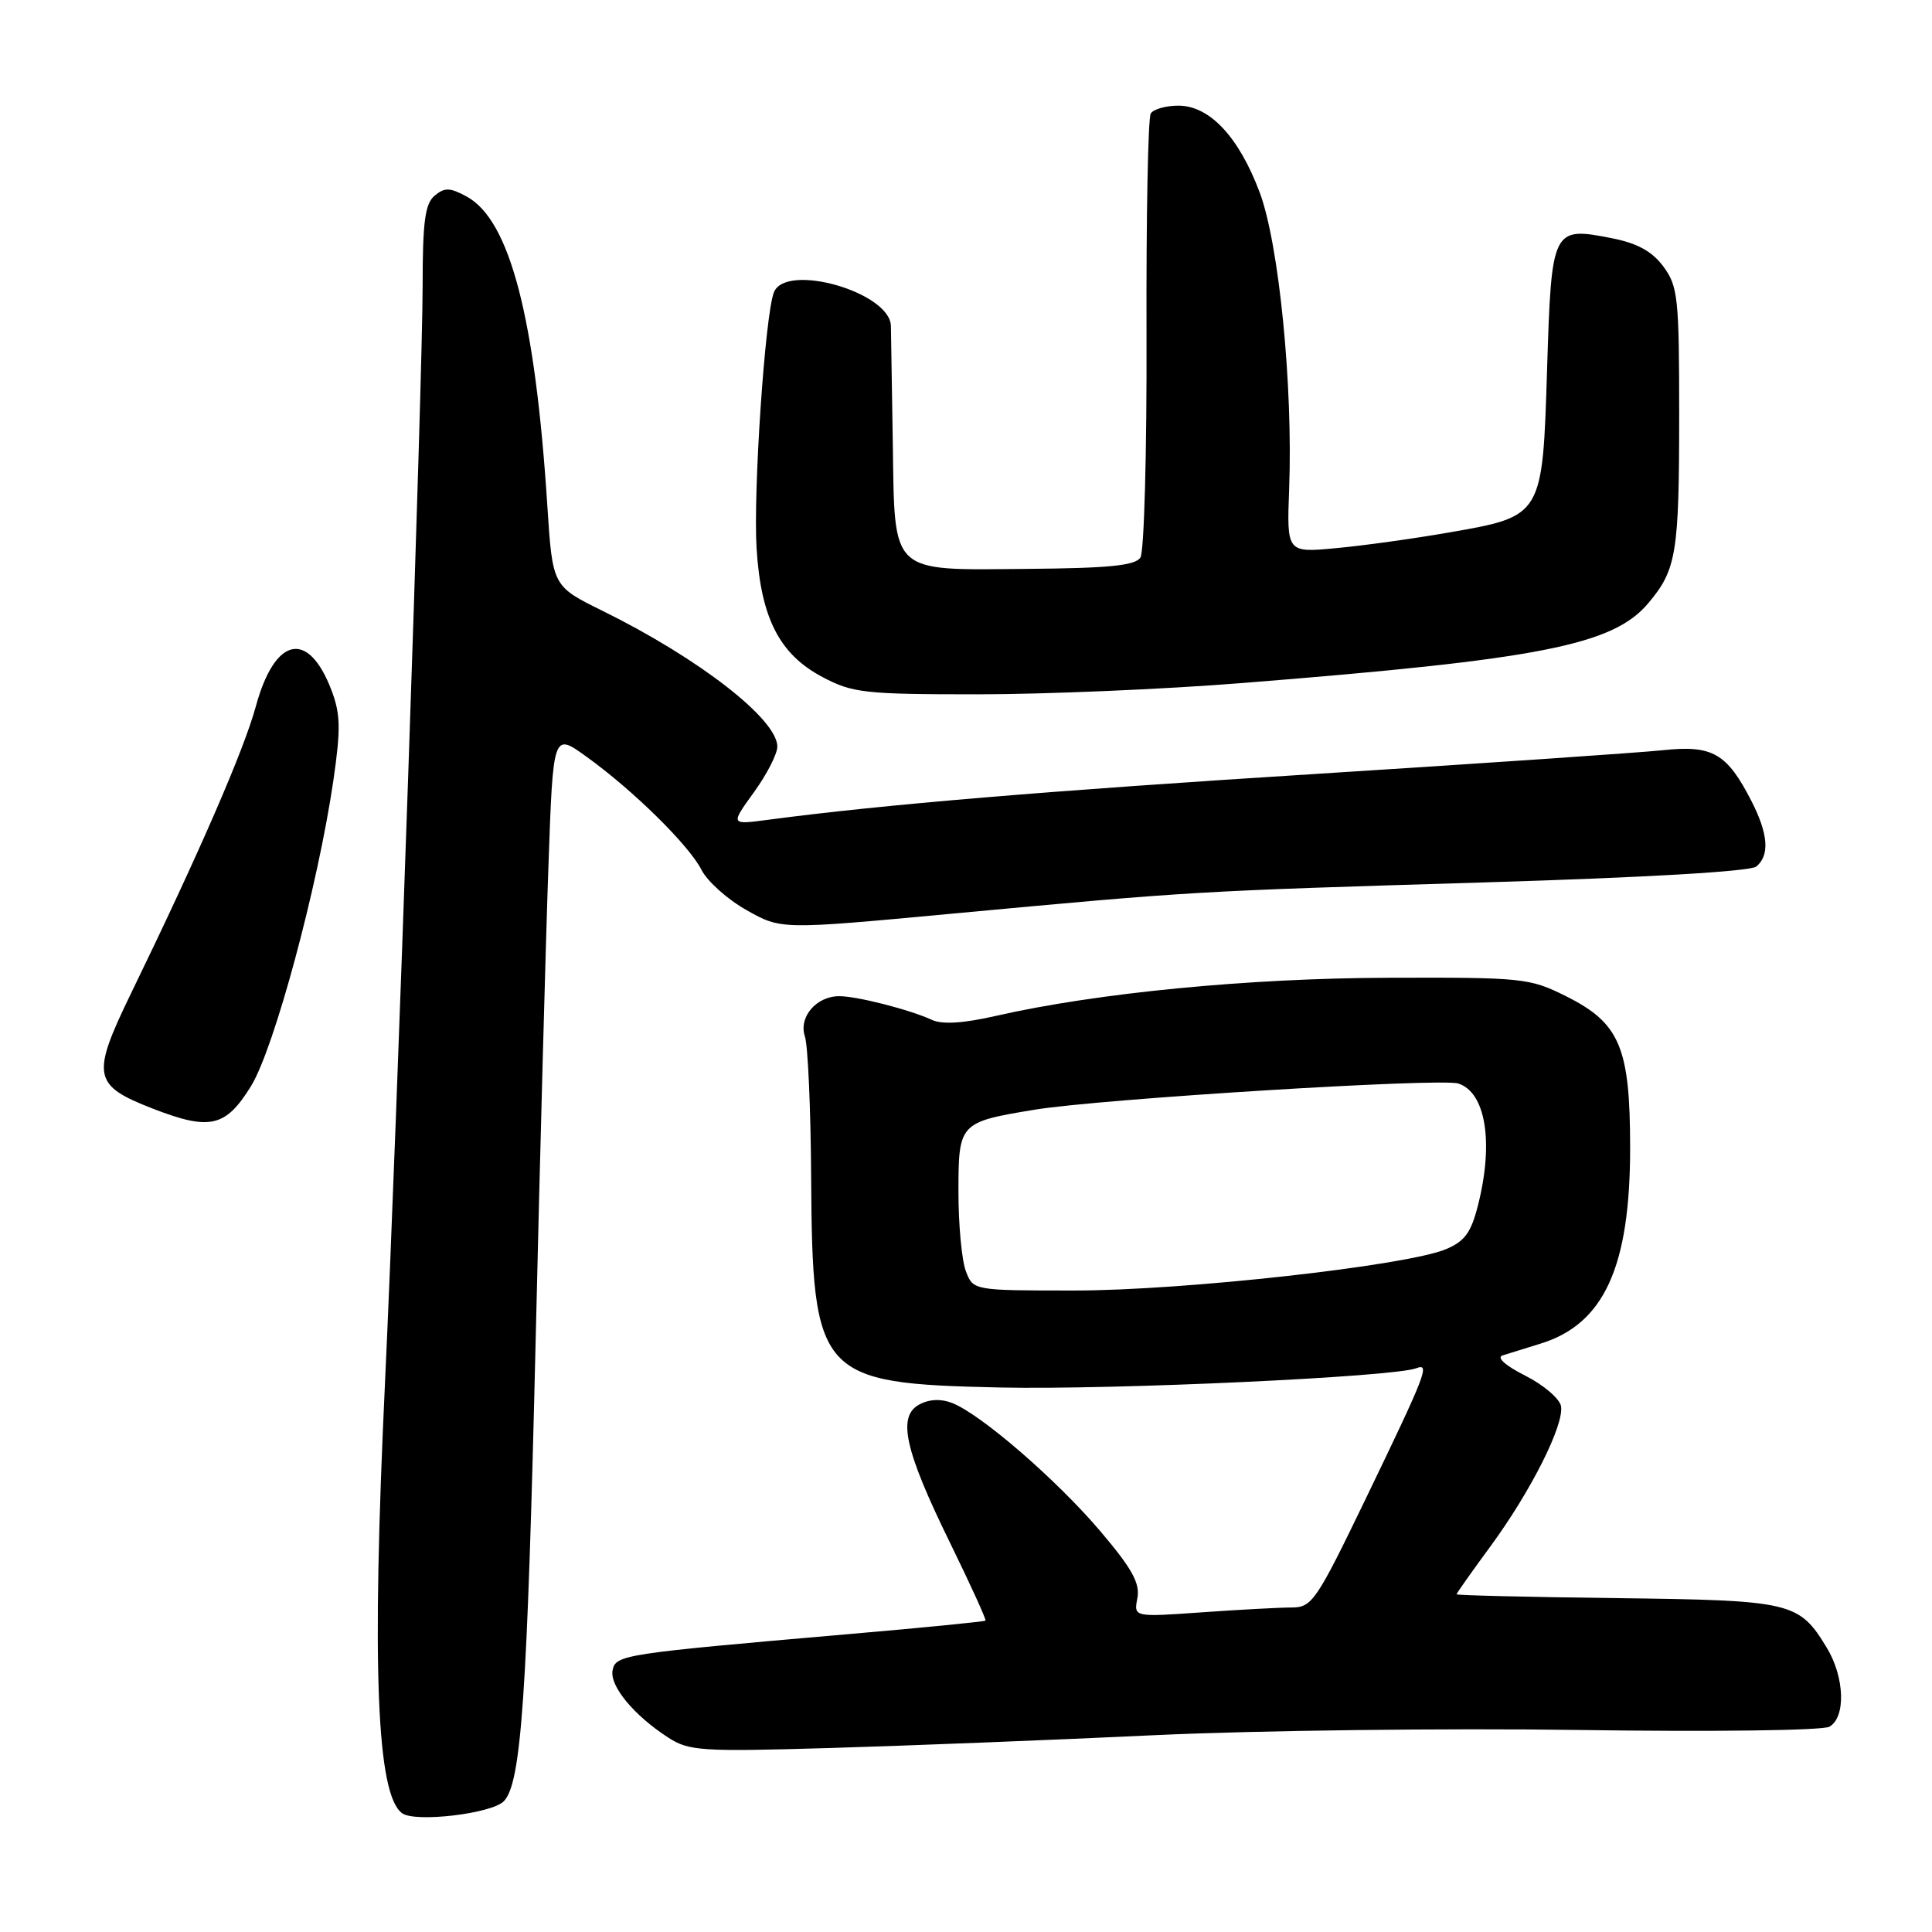 <?xml version="1.0" encoding="UTF-8" standalone="no"?>
<!DOCTYPE svg PUBLIC "-//W3C//DTD SVG 1.1//EN" "http://www.w3.org/Graphics/SVG/1.1/DTD/svg11.dtd" >
<svg xmlns="http://www.w3.org/2000/svg" xmlns:xlink="http://www.w3.org/1999/xlink" version="1.1" viewBox="0 0 256 256">
 <g >
 <path fill="currentColor"
d=" M 66.74 238.69 C 69.07 236.36 69.86 224.91 70.98 177.50 C 71.56 152.75 72.32 124.53 72.67 114.79 C 73.29 97.08 73.29 97.08 77.66 100.23 C 83.83 104.65 91.30 112.00 92.95 115.26 C 93.72 116.78 96.41 119.19 98.93 120.60 C 103.50 123.18 103.50 123.18 126.00 121.08 C 158.26 118.08 158.07 118.09 196.47 116.93 C 218.11 116.28 231.93 115.47 232.72 114.82 C 234.51 113.33 234.31 110.54 232.11 106.21 C 228.83 99.80 226.94 98.70 220.31 99.41 C 217.11 99.74 196.50 101.15 174.50 102.54 C 138.83 104.78 116.95 106.61 101.74 108.63 C 96.78 109.29 96.78 109.29 99.89 104.99 C 101.60 102.63 103.00 99.90 103.00 98.93 C 103.00 95.30 92.63 87.25 79.86 80.95 C 73.22 77.68 73.22 77.68 72.53 67.09 C 70.92 42.04 67.57 29.19 61.85 26.05 C 59.63 24.84 58.92 24.82 57.60 25.92 C 56.32 26.98 56.00 29.36 56.00 37.87 C 56.01 49.92 52.56 150.34 51.02 183.10 C 49.23 220.99 49.91 237.93 53.31 240.28 C 55.09 241.51 65.10 240.32 66.74 238.69 Z  M 153.00 229.92 C 166.47 229.29 191.74 228.98 209.15 229.23 C 226.90 229.49 241.50 229.30 242.40 228.80 C 244.61 227.56 244.43 222.21 242.04 218.30 C 238.36 212.27 237.46 212.05 214.20 211.76 C 202.54 211.62 193.00 211.39 193.00 211.25 C 193.00 211.12 195.00 208.29 197.44 204.97 C 202.82 197.66 207.29 188.79 206.84 186.31 C 206.65 185.32 204.52 183.50 202.10 182.28 C 199.48 180.96 198.26 179.87 199.10 179.60 C 199.87 179.36 202.11 178.66 204.09 178.05 C 212.53 175.47 216.00 167.90 216.00 152.12 C 216.00 138.77 214.65 135.57 207.50 132.00 C 202.69 129.60 201.79 129.50 184.00 129.56 C 165.45 129.61 145.37 131.56 132.01 134.60 C 127.70 135.59 124.85 135.77 123.51 135.15 C 120.57 133.79 113.58 132.00 111.21 132.00 C 108.15 132.00 105.79 134.78 106.66 137.36 C 107.05 138.53 107.43 146.93 107.48 156.00 C 107.65 182.43 108.45 183.32 132.45 183.85 C 147.45 184.18 184.63 182.46 187.66 181.30 C 189.53 180.58 189.00 181.94 180.89 198.75 C 174.42 212.14 173.84 213.00 171.16 213.00 C 169.59 213.00 164.24 213.29 159.27 213.64 C 150.22 214.28 150.22 214.28 150.71 211.76 C 151.08 209.79 150.01 207.85 145.78 202.87 C 140.02 196.09 130.01 187.42 126.18 185.91 C 124.69 185.32 123.14 185.39 121.82 186.10 C 118.88 187.67 119.86 192.13 125.87 204.40 C 128.59 209.96 130.71 214.61 130.58 214.74 C 130.46 214.87 122.29 215.68 112.43 216.53 C 82.38 219.14 81.57 219.27 81.17 221.34 C 80.78 223.40 83.98 227.28 88.50 230.21 C 91.28 232.02 92.84 232.12 110.00 231.62 C 120.17 231.32 139.53 230.56 153.00 229.92 Z  M 33.27 143.90 C 36.34 138.91 42.14 117.37 44.18 103.37 C 45.16 96.62 45.12 94.61 43.93 91.48 C 40.85 83.39 36.42 84.33 33.89 93.63 C 32.32 99.40 26.32 113.20 17.33 131.69 C 12.06 142.56 12.30 143.81 20.25 146.90 C 27.82 149.84 29.90 149.36 33.27 143.90 Z  M 164.67 90.50 C 204.10 87.37 213.74 85.48 218.41 79.92 C 222.15 75.48 222.50 73.33 222.50 54.82 C 222.50 39.46 222.33 37.92 220.41 35.32 C 218.91 33.30 216.96 32.23 213.56 31.56 C 205.69 30.01 205.58 30.24 205.00 48.83 C 204.39 68.47 204.44 68.39 191.98 70.56 C 187.39 71.36 180.67 72.30 177.06 72.63 C 170.50 73.25 170.50 73.25 170.82 64.77 C 171.33 51.10 169.47 32.33 166.92 25.51 C 164.16 18.14 160.28 14.00 156.14 14.00 C 154.48 14.00 152.83 14.47 152.48 15.04 C 152.12 15.61 151.87 28.77 151.92 44.29 C 151.97 59.81 151.61 73.12 151.11 73.88 C 150.43 74.94 146.92 75.29 136.16 75.38 C 117.78 75.54 118.57 76.27 118.30 58.71 C 118.18 51.45 118.07 44.47 118.05 43.20 C 117.96 38.72 104.09 34.74 102.54 38.75 C 101.37 41.76 99.79 65.16 100.25 72.64 C 100.82 81.89 103.27 86.69 108.98 89.71 C 112.98 91.83 114.56 92.00 129.58 92.00 C 138.52 92.00 154.32 91.33 164.67 90.50 Z  M 127.98 168.43 C 127.44 167.02 127.00 162.31 127.00 157.97 C 127.00 148.79 127.10 148.69 137.10 147.04 C 145.80 145.61 190.86 142.82 193.22 143.57 C 196.86 144.72 197.95 151.36 195.85 159.67 C 194.93 163.33 194.09 164.48 191.58 165.53 C 186.34 167.72 156.87 171.00 142.41 171.00 C 128.95 171.00 128.95 171.00 127.98 168.43 Z "/>
</g>
</svg>